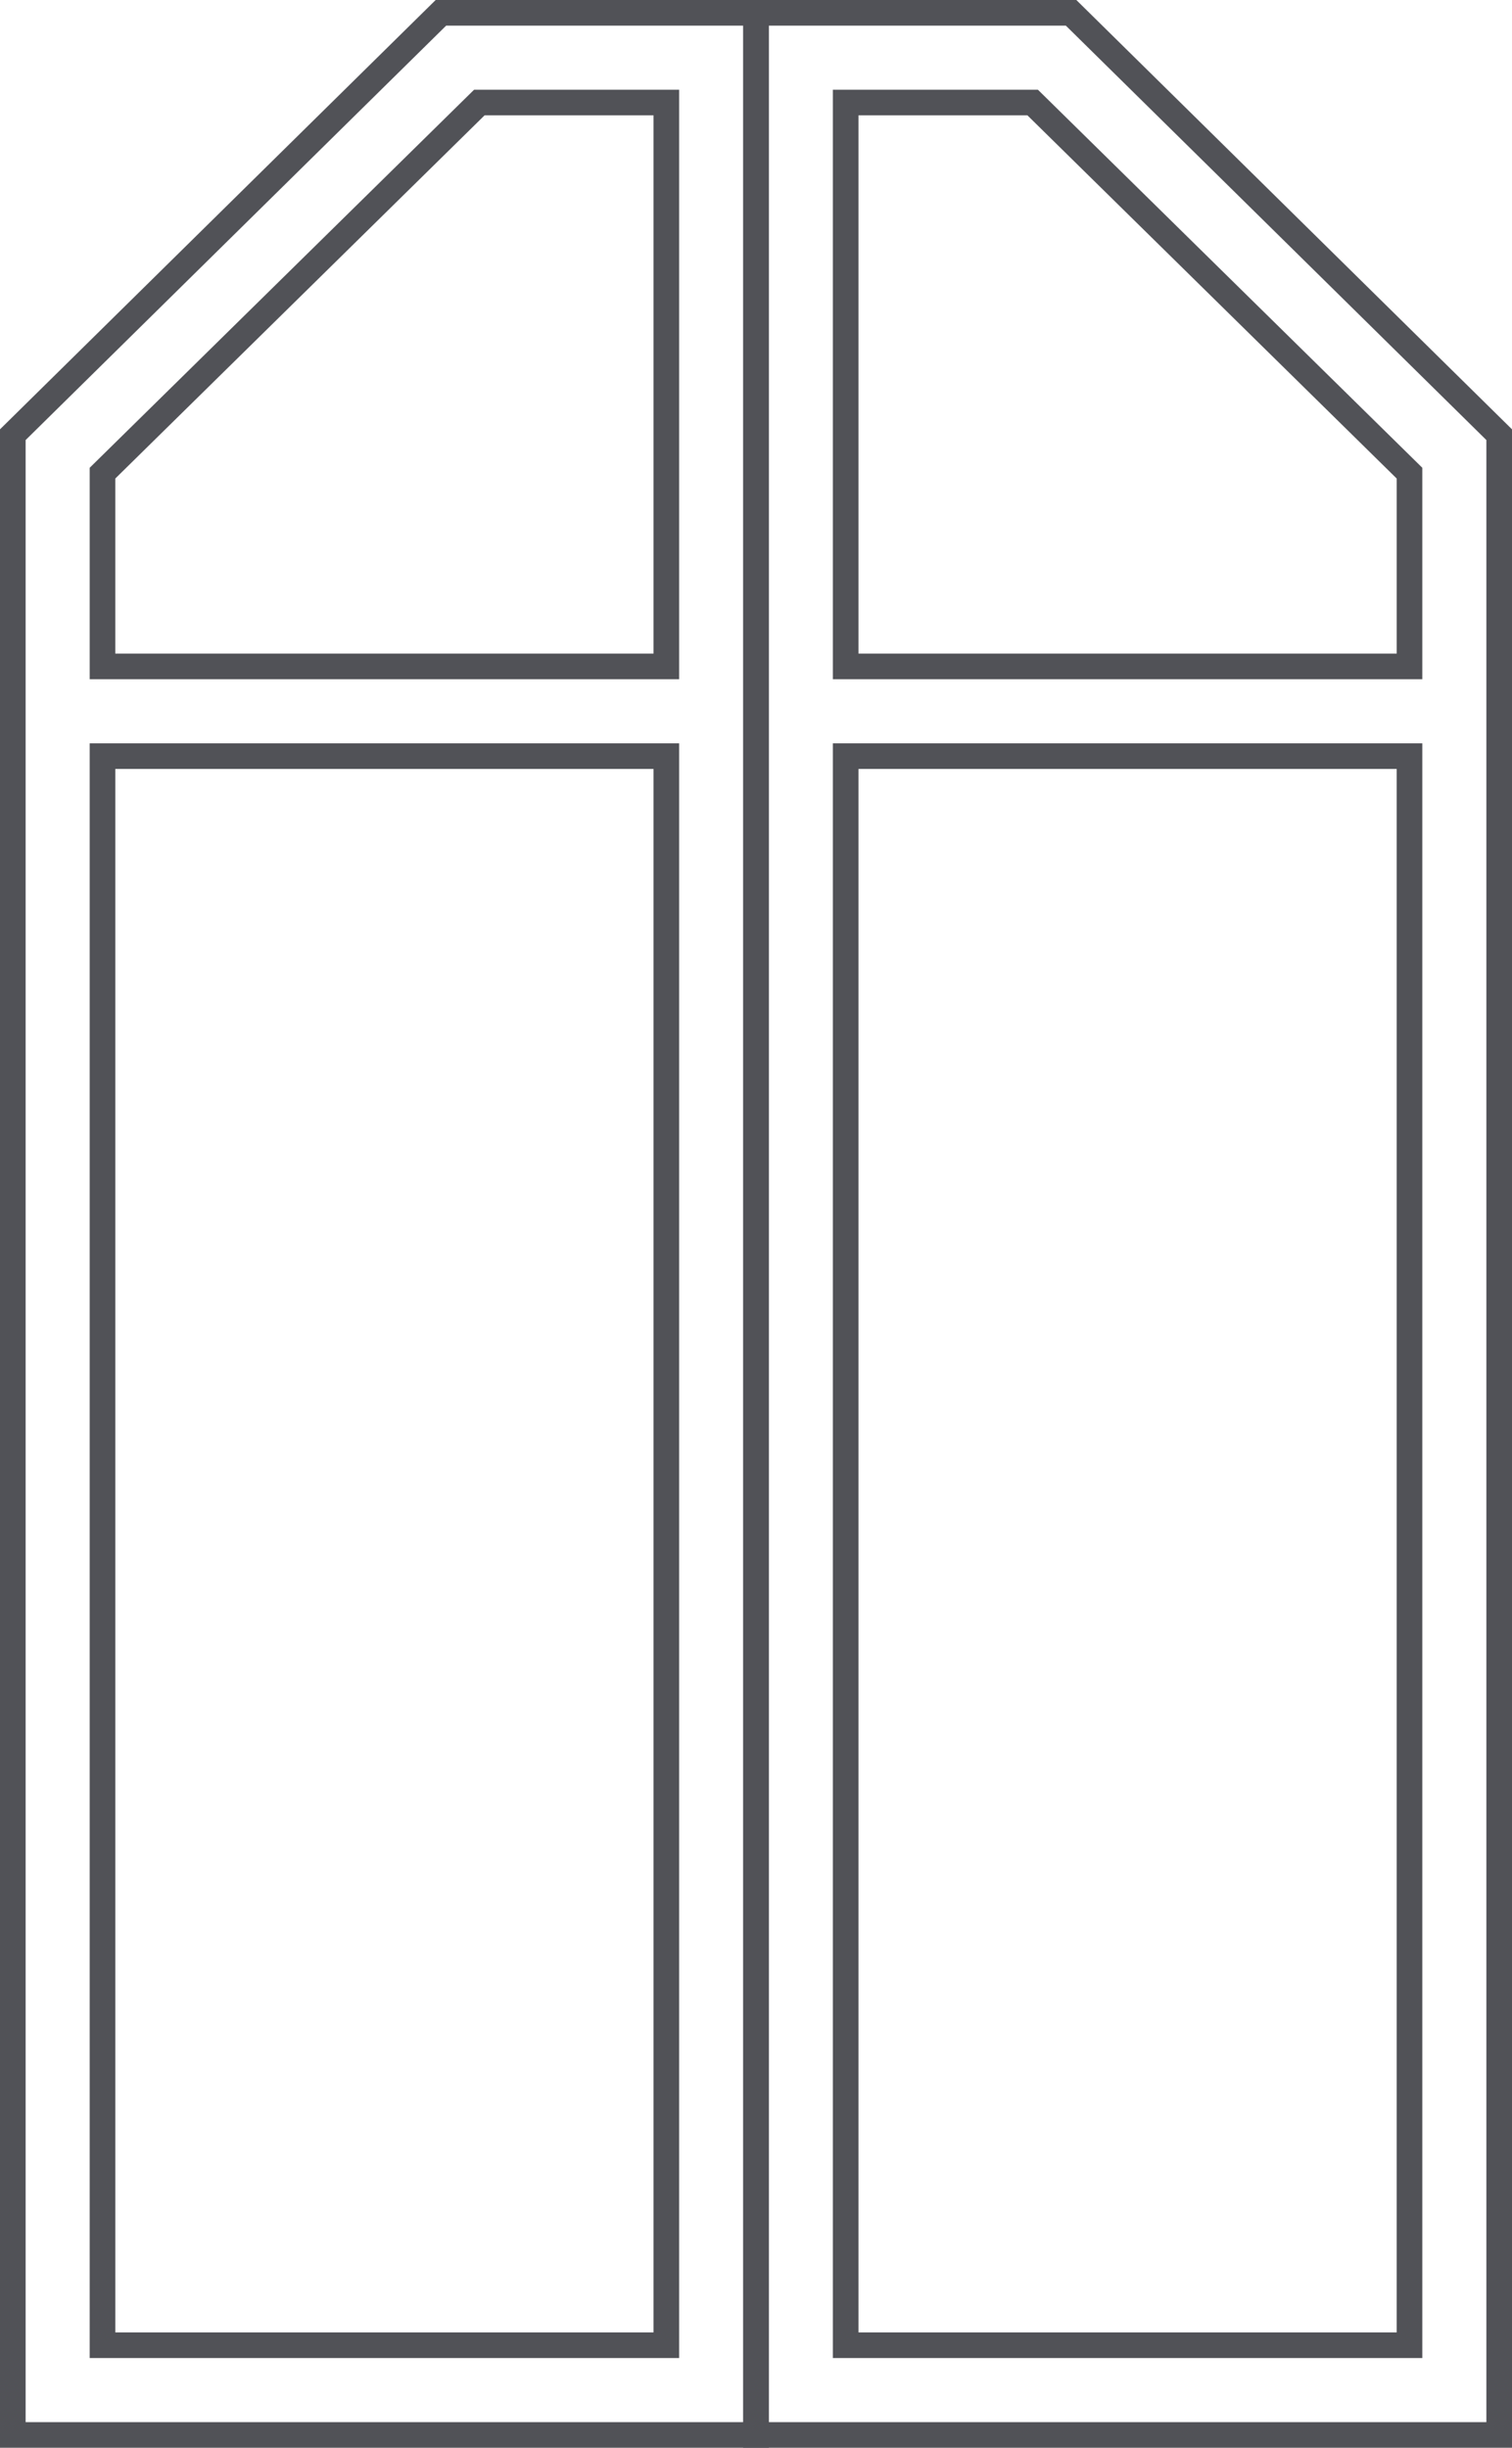 <svg width="118" height="191" viewBox="0 0 118 191" fill="none" xmlns="http://www.w3.org/2000/svg">
<path d="M8 52V36.919L37.409 8H52V52H8Z" stroke="#515257" stroke-width="2"/>
<path d="M110 52V36.919L80.591 8H66V52H110Z" stroke="#515257" stroke-width="2"/>
<path d="M1 190V33.919L34.41 1H59V190H1Z" stroke="#515257" stroke-width="2"/>
<path d="M8 138.804V59H37H52V183H8V138.804Z" stroke="#515257" stroke-width="2"/>
<path d="M117 190V33.919L83.59 1H59V190H117Z" stroke="#515257" stroke-width="2"/>
<path d="M110 138.804V59H81H66V183H110V138.804Z" stroke="#515257" stroke-width="2"/>
</svg>
